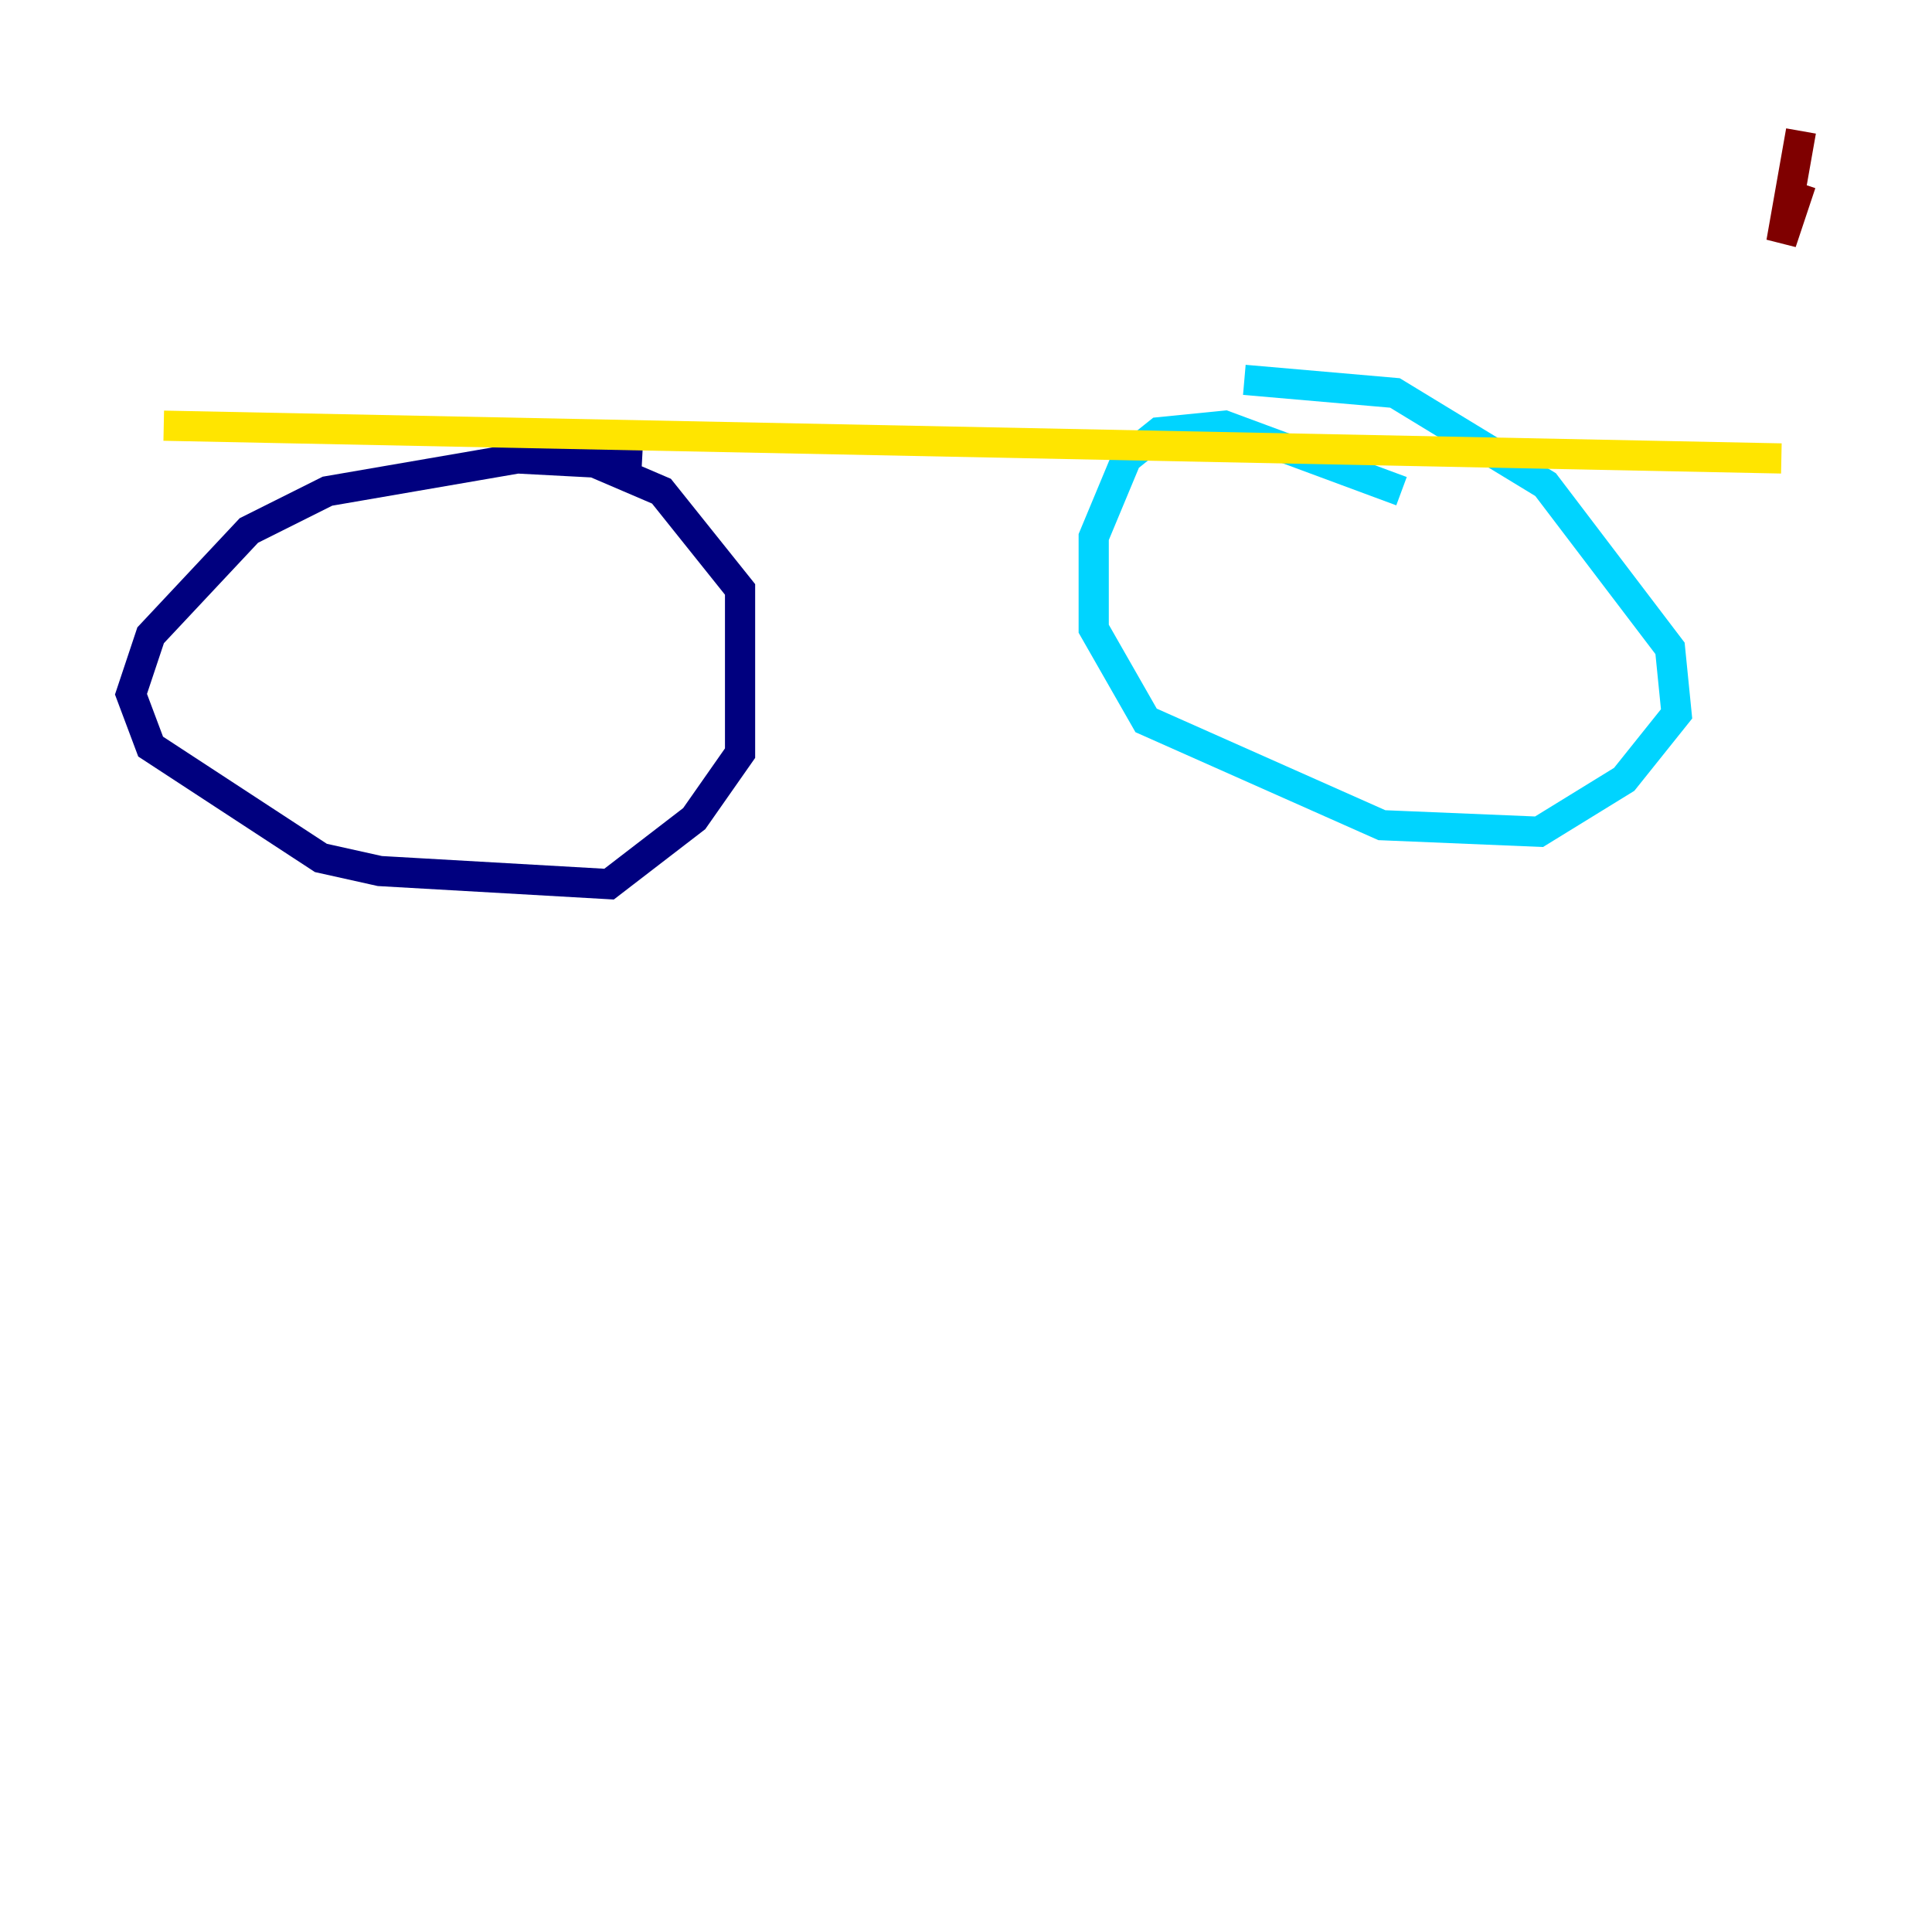 <?xml version="1.0" encoding="utf-8" ?>
<svg baseProfile="tiny" height="128" version="1.2" viewBox="0,0,128,128" width="128" xmlns="http://www.w3.org/2000/svg" xmlns:ev="http://www.w3.org/2001/xml-events" xmlns:xlink="http://www.w3.org/1999/xlink"><defs /><polyline fill="none" points="42.522,30.807 34.278,30.373 21.695,32.542 16.488,35.146 9.98,42.088 8.678,45.993 9.98,49.464 21.261,56.841 25.166,57.709 40.352,58.576 45.993,54.237 49.031,49.898 49.031,39.051 43.824,32.542 37.749,29.939" stroke="#00007f" stroke-width="2" /><polyline fill="none" points="92.854,32.542 81.139,28.203 76.8,28.637 74.63,30.373 72.461,35.58 72.461,41.654 75.932,47.729 91.552,54.671 101.966,55.105 107.607,51.634 111.078,47.295 110.644,42.956 102.4,32.108 92.42,26.034 82.441,25.166" stroke="#00d4ff" stroke-width="2" /><polyline fill="none" points="10.848,28.203 118.02,30.373" stroke="#ffe500" stroke-width="2" /><polyline fill="none" points="119.322,8.678 118.02,16.054 119.322,12.149" stroke="#7f0000" stroke-width="2" /></svg>